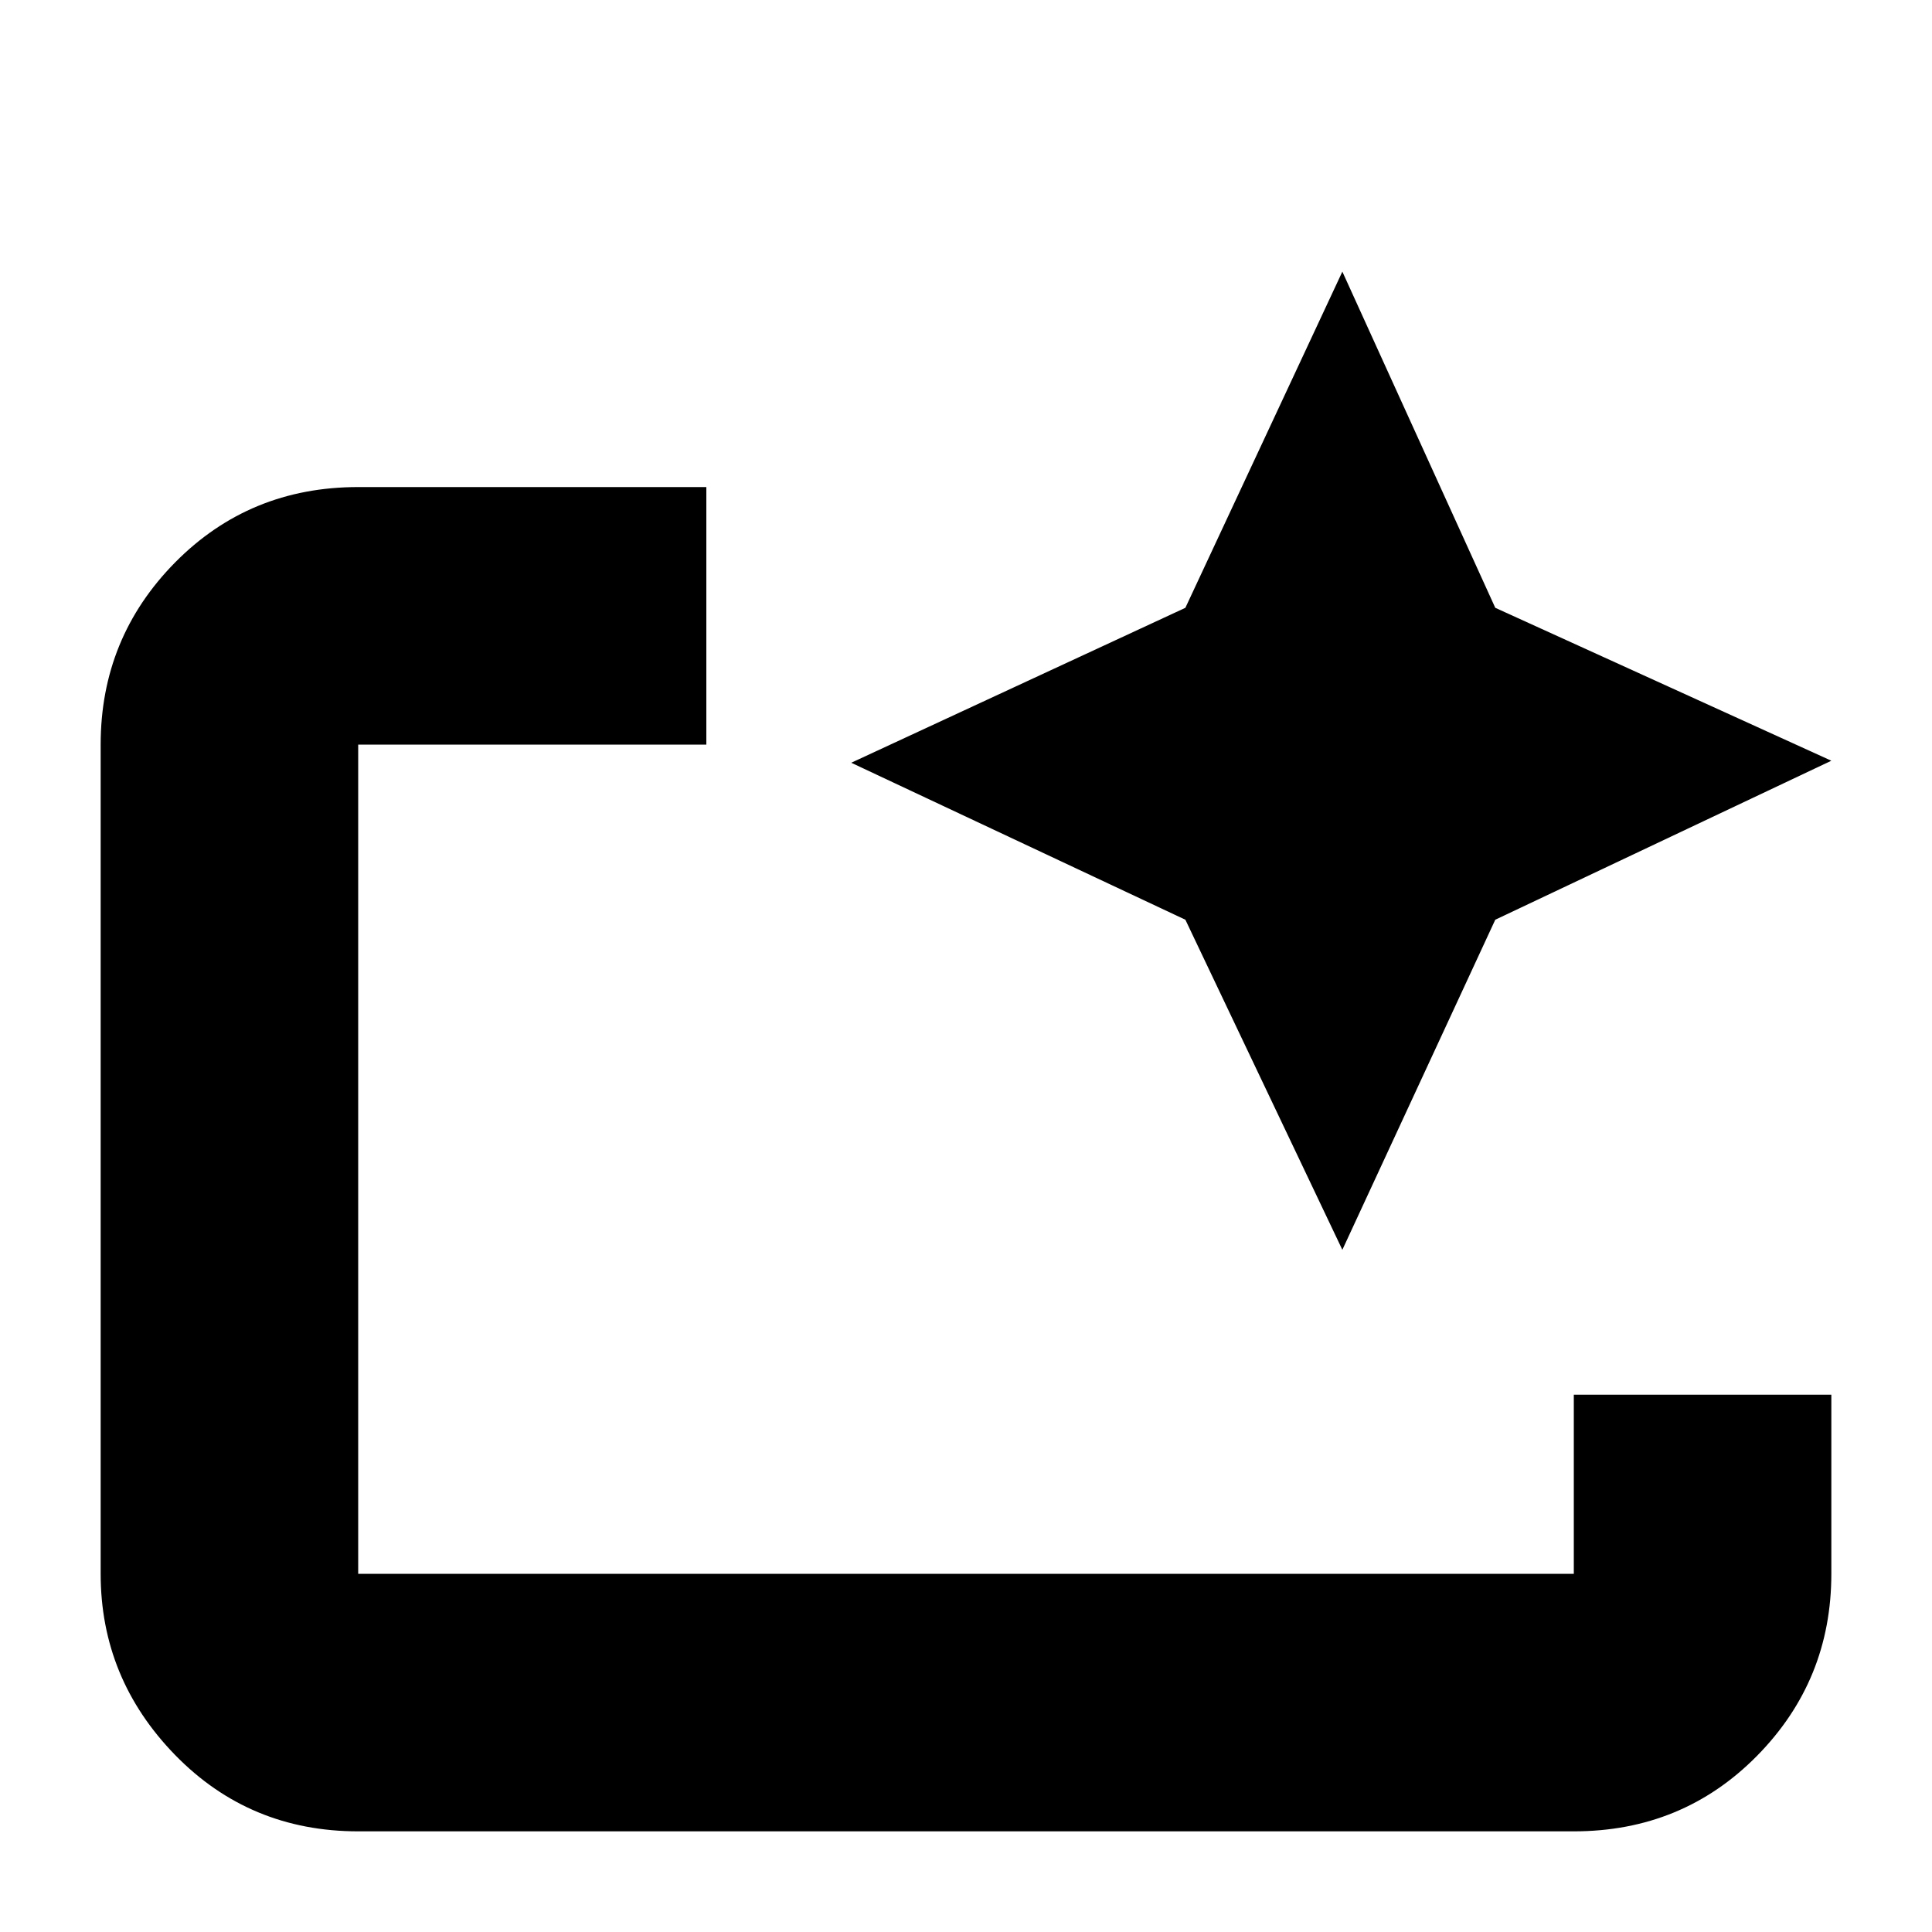 <svg xmlns="http://www.w3.org/2000/svg" height="20" width="20"><path d="M16.292 18.958H3.708q-1.125 0-1.896-.791-.77-.792-.77-1.875V7.708q0-1.104.77-1.885.771-.781 1.896-.781h3.604v2.666H3.708v8.584h12.584v-1.854h2.666v1.854q0 1.104-.77 1.885-.771.781-1.896.781ZM3.708 16.292V7.708 14.438v-.5 2.354Zm10.188-3.354-1.625-3.417-3.459-1.625 3.459-1.604 1.625-3.48 1.583 3.48 3.479 1.583-3.479 1.646Z"/></svg>